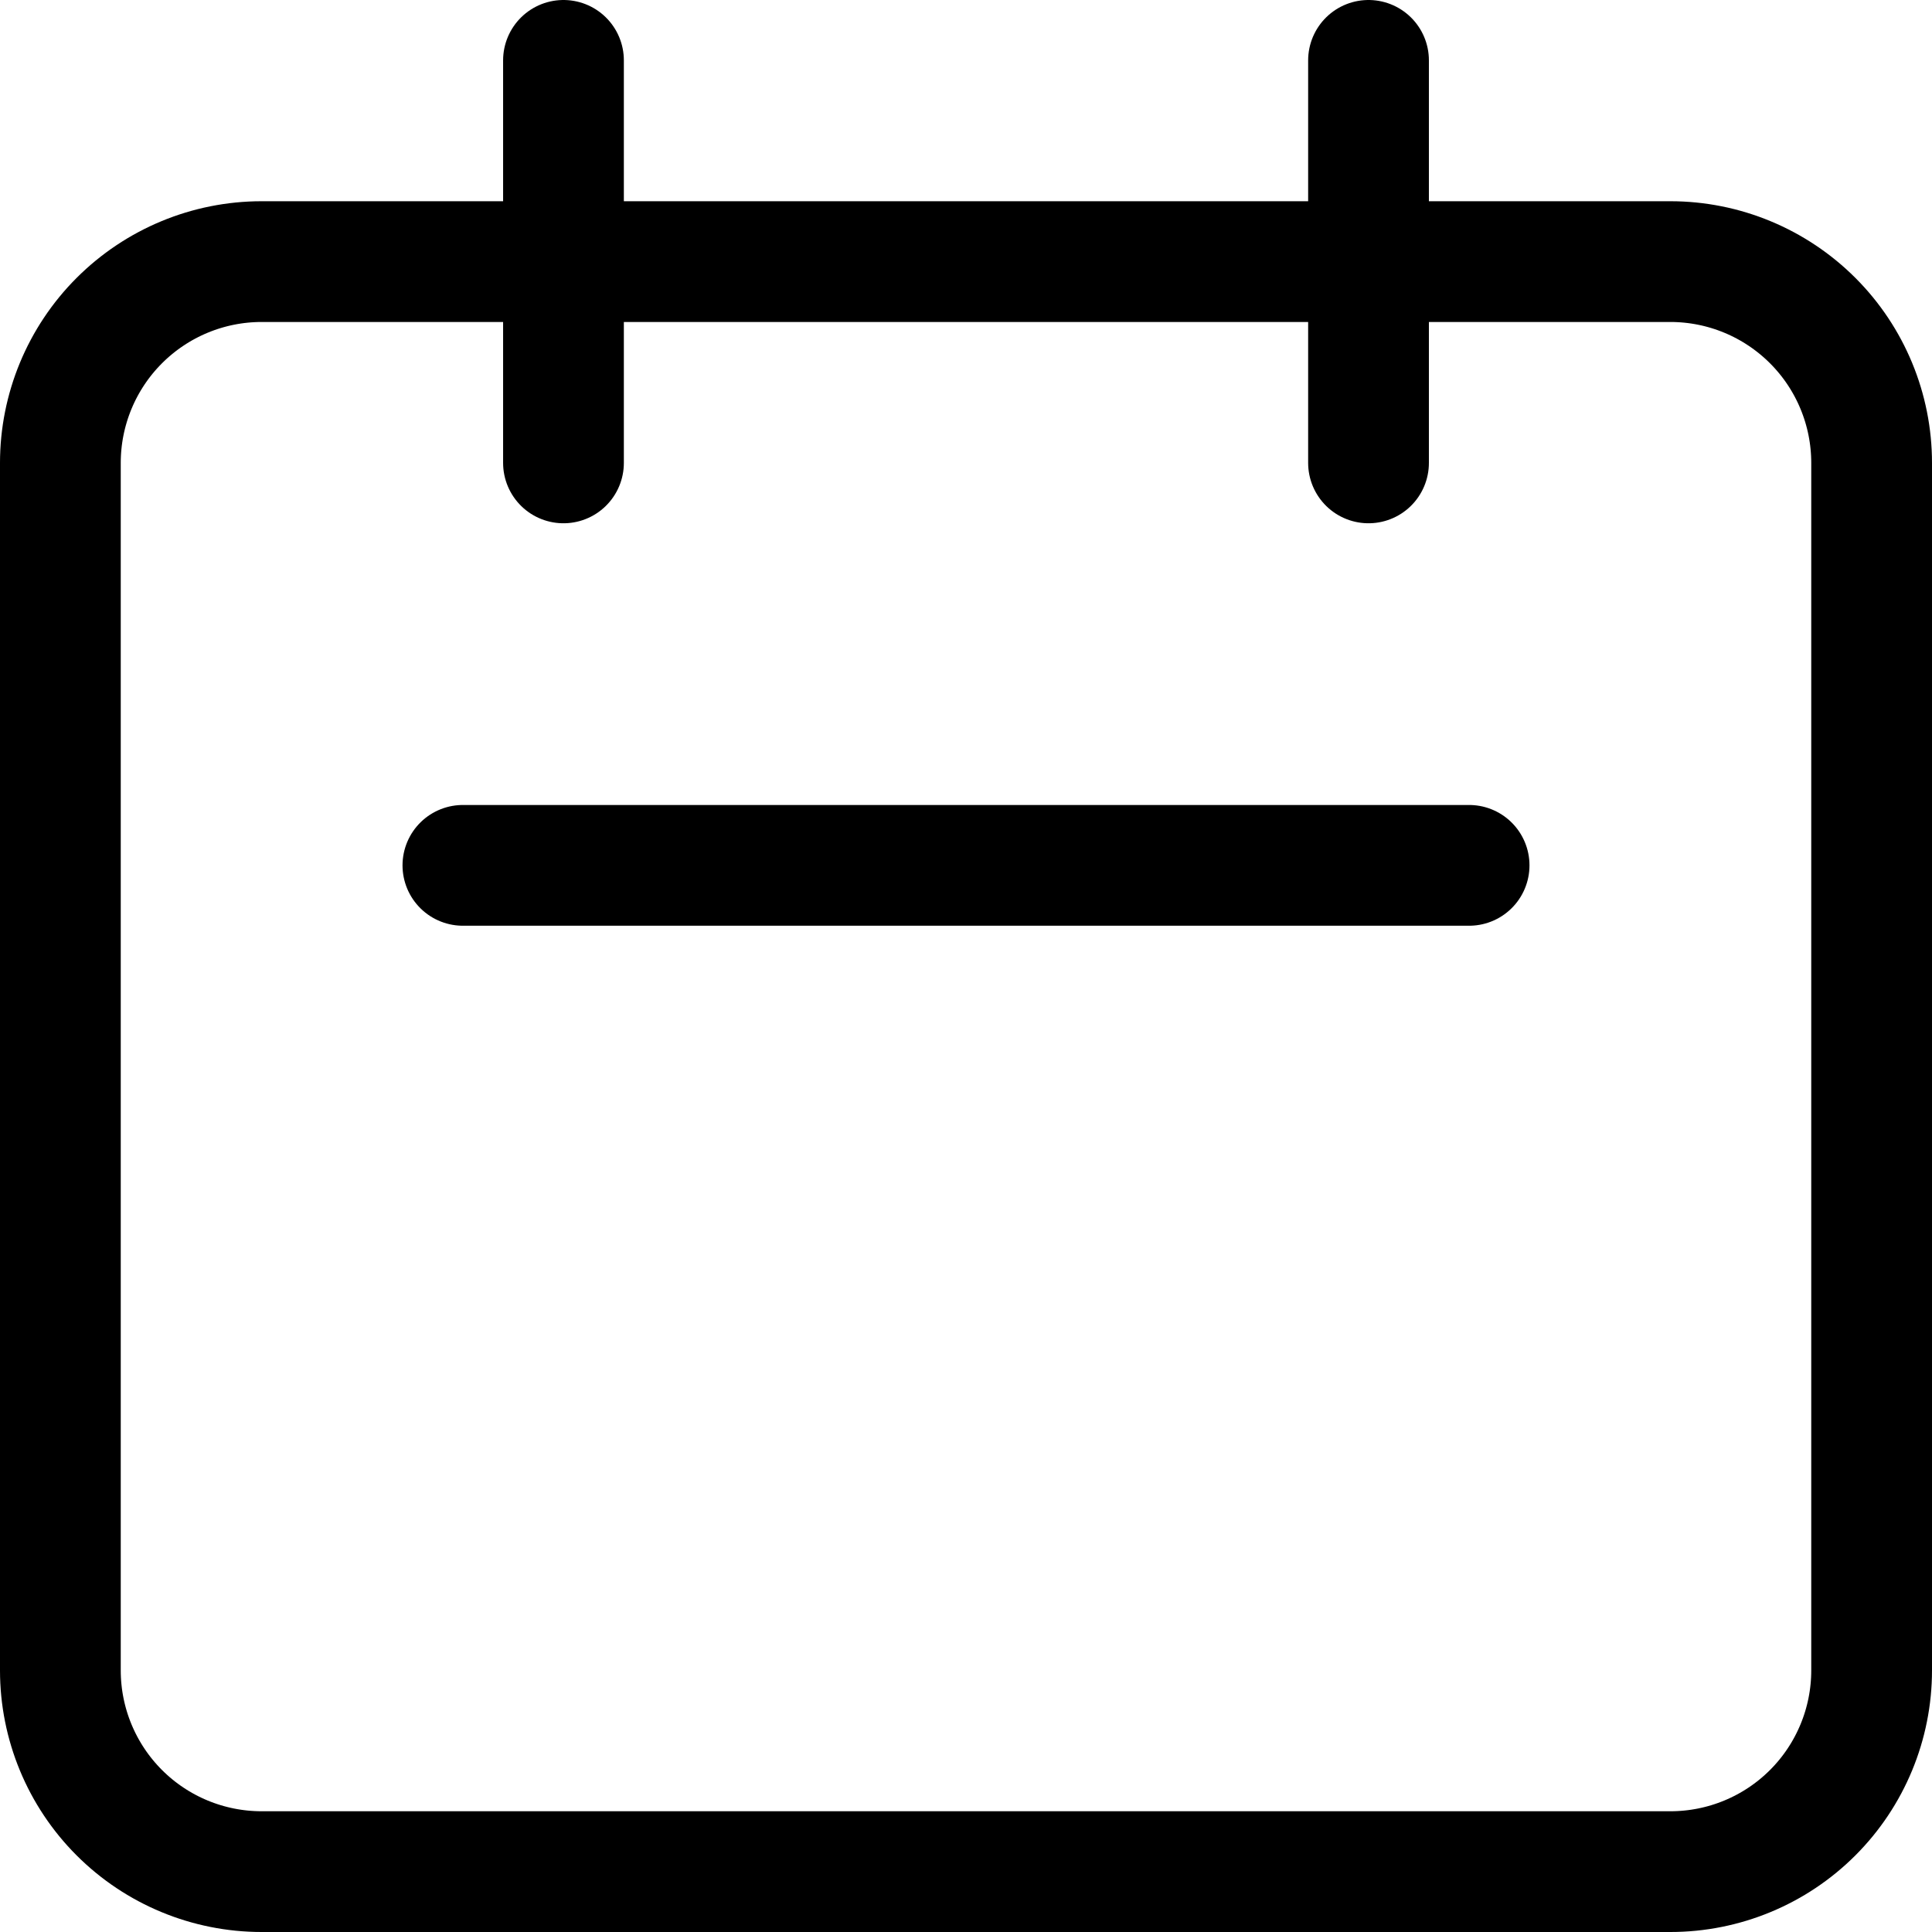 <svg width="32" height="32" viewBox="0 0 32 32" fill="none" xmlns="http://www.w3.org/2000/svg">
<path d="M9.333 7.667V1M22.667 7.667V1M7.667 14.333H24.333M4.333 31H27.667C28.551 31 29.399 30.649 30.024 30.024C30.649 29.399 31 28.551 31 27.667V7.667C31 6.783 30.649 5.935 30.024 5.31C29.399 4.685 28.551 4.333 27.667 4.333H4.333C3.449 4.333 2.601 4.685 1.976 5.31C1.351 5.935 1 6.783 1 7.667V27.667C1 28.551 1.351 29.399 1.976 30.024C2.601 30.649 3.449 31 4.333 31Z" stroke="black" stroke-width="2" stroke-linecap="round" stroke-linejoin="round"/>
</svg>
